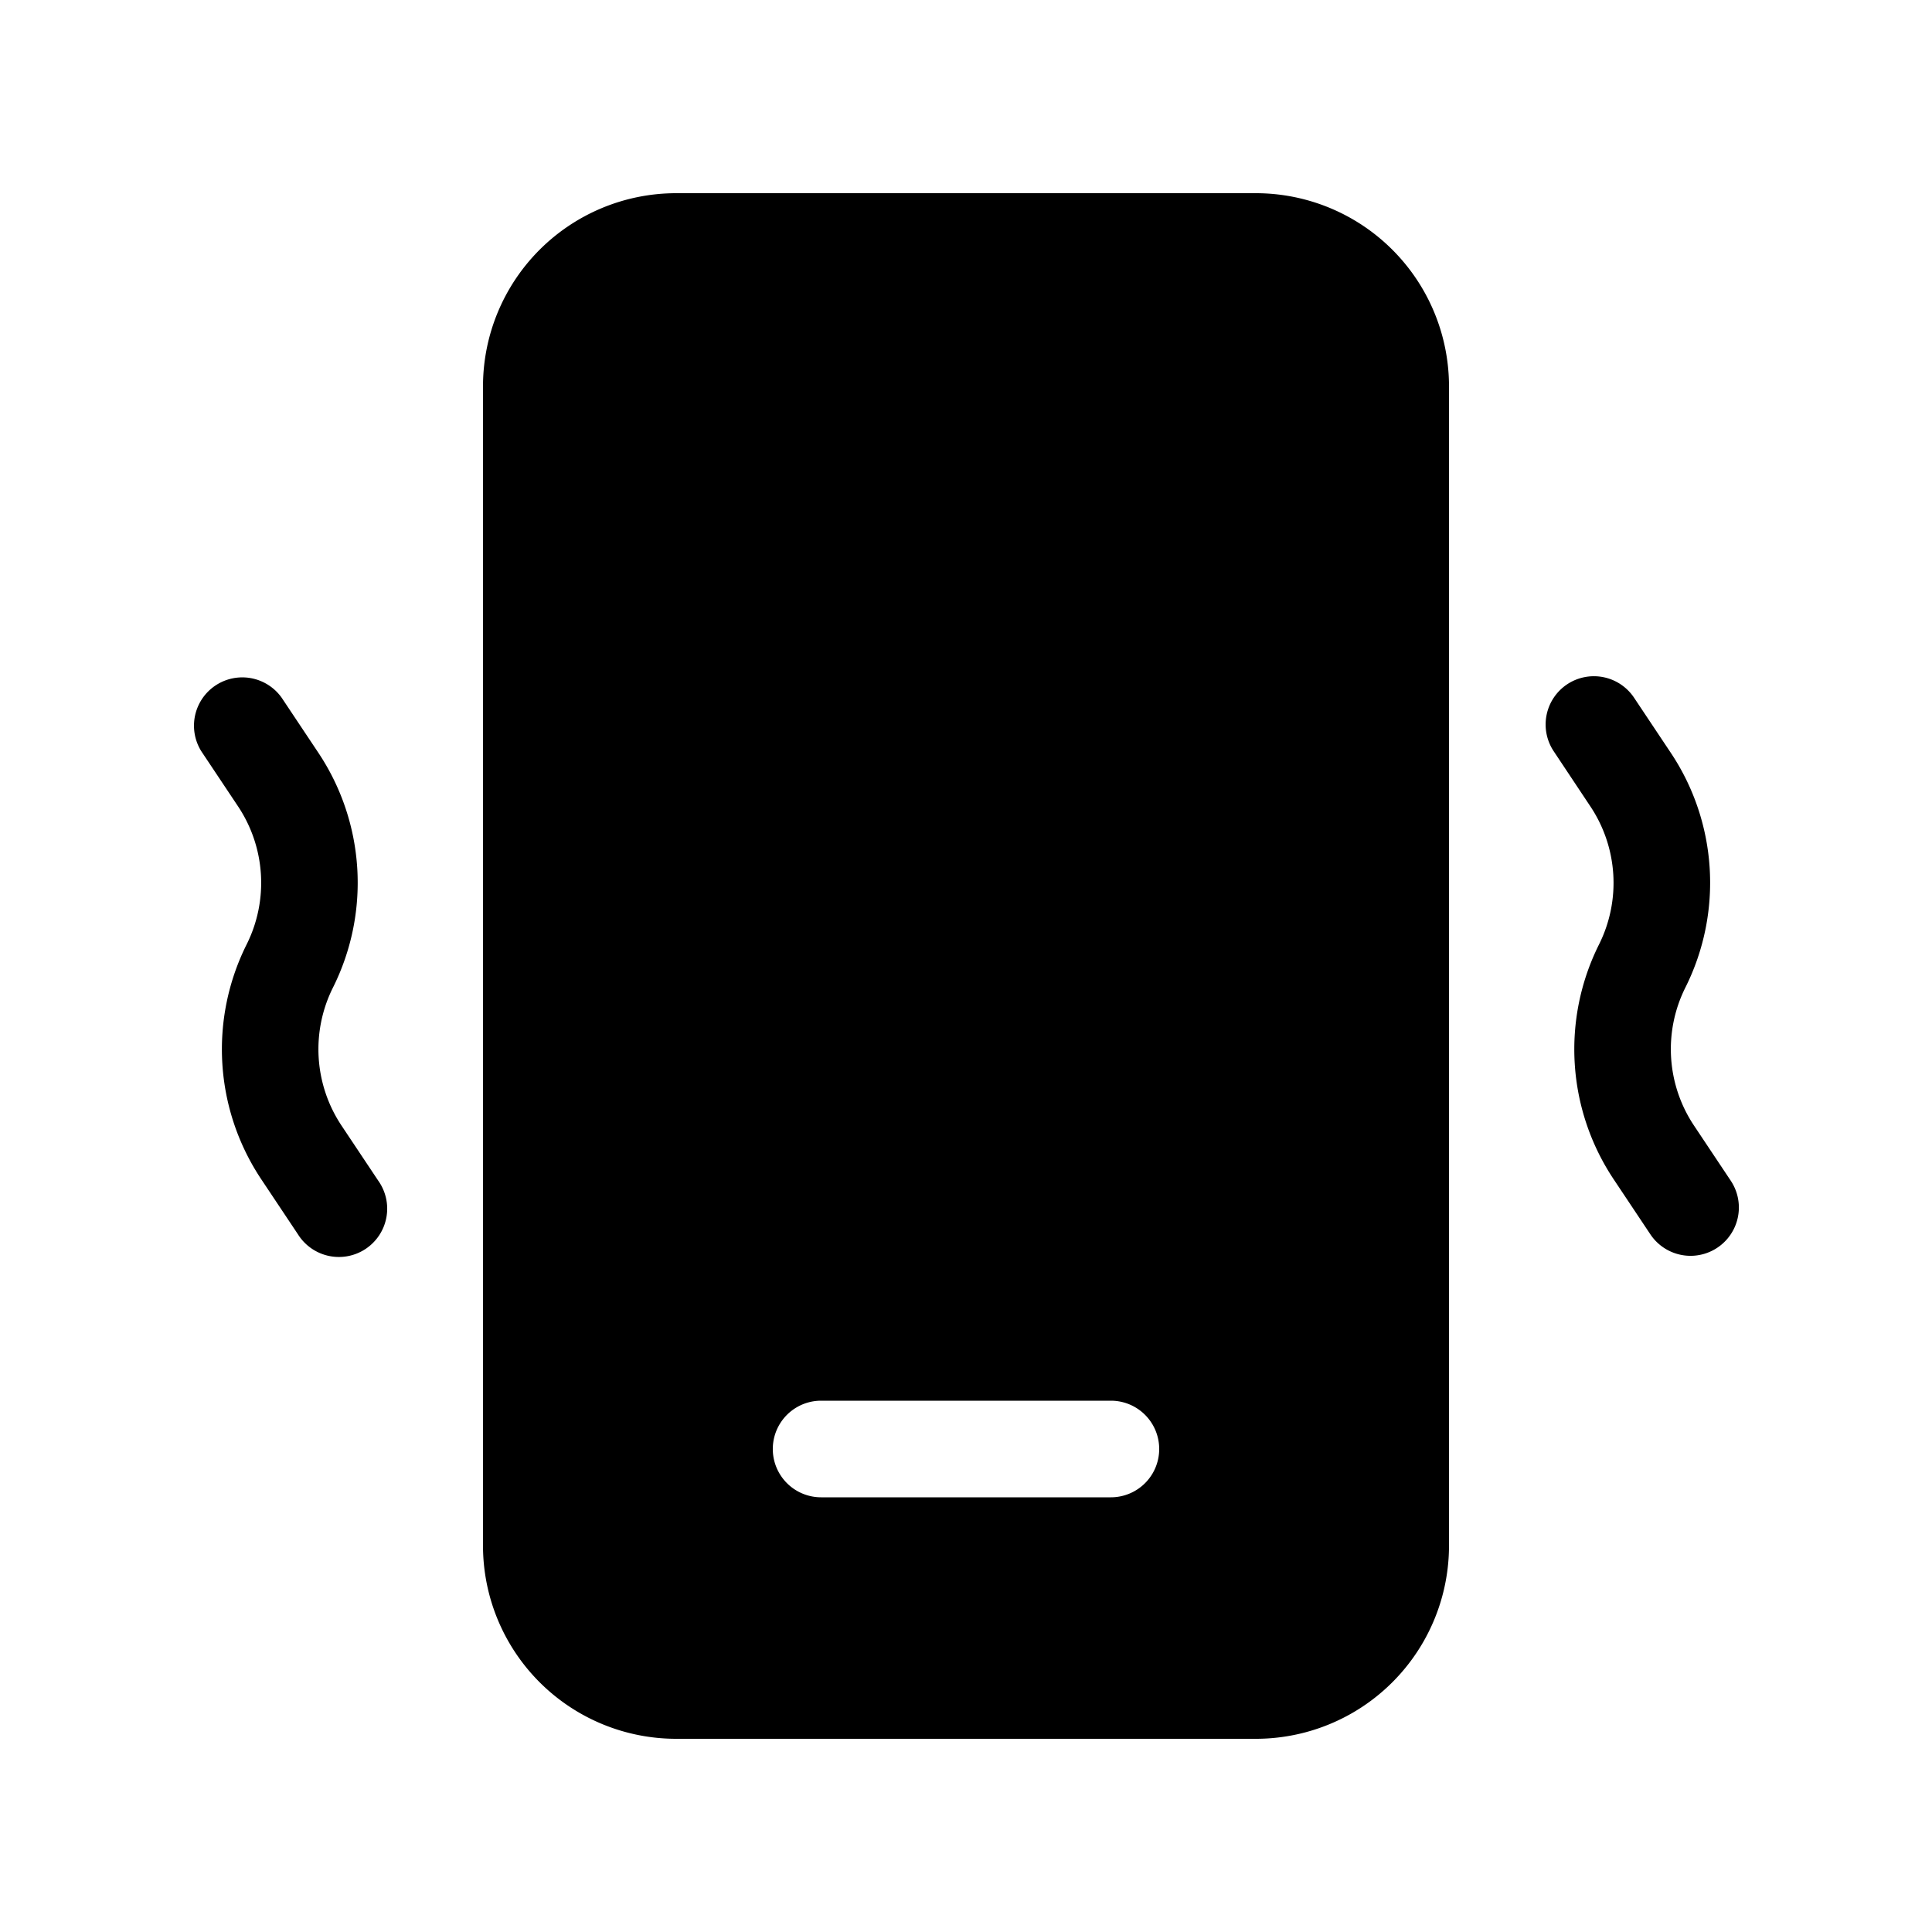 <svg xmlns="http://www.w3.org/2000/svg" width="20" height="20" viewBox="0 0 20 20"><path d="M5 4a2 2 0 0 1 2-2h6a2 2 0 0 1 2 2v12a2 2 0 0 1-2 2H7a2 2 0 0 1-2-2V4Zm3.5 10.5a.5.5 0 0 0 0 1h3a.5.5 0 0 0 0-1h-3ZM2.916 7.223a.5.5 0 0 0-.832.554l.38.57c.284.426.318.972.089 1.43a2.427 2.427 0 0 0 .151 2.43l.38.57a.5.5 0 1 0 .832-.554l-.38-.57a1.427 1.427 0 0 1-.089-1.43 2.427 2.427 0 0 0-.151-2.43l-.38-.57Zm13.307-.139a.5.5 0 0 1 .693.139l.38.57c.483.724.54 1.652.151 2.43a1.426 1.426 0 0 0 .09 1.43l.38.57a.5.5 0 1 1-.833.554l-.38-.57a2.427 2.427 0 0 1-.151-2.43 1.427 1.427 0 0 0-.09-1.43l-.379-.57a.5.5 0 0 1 .139-.693Z"/></svg>